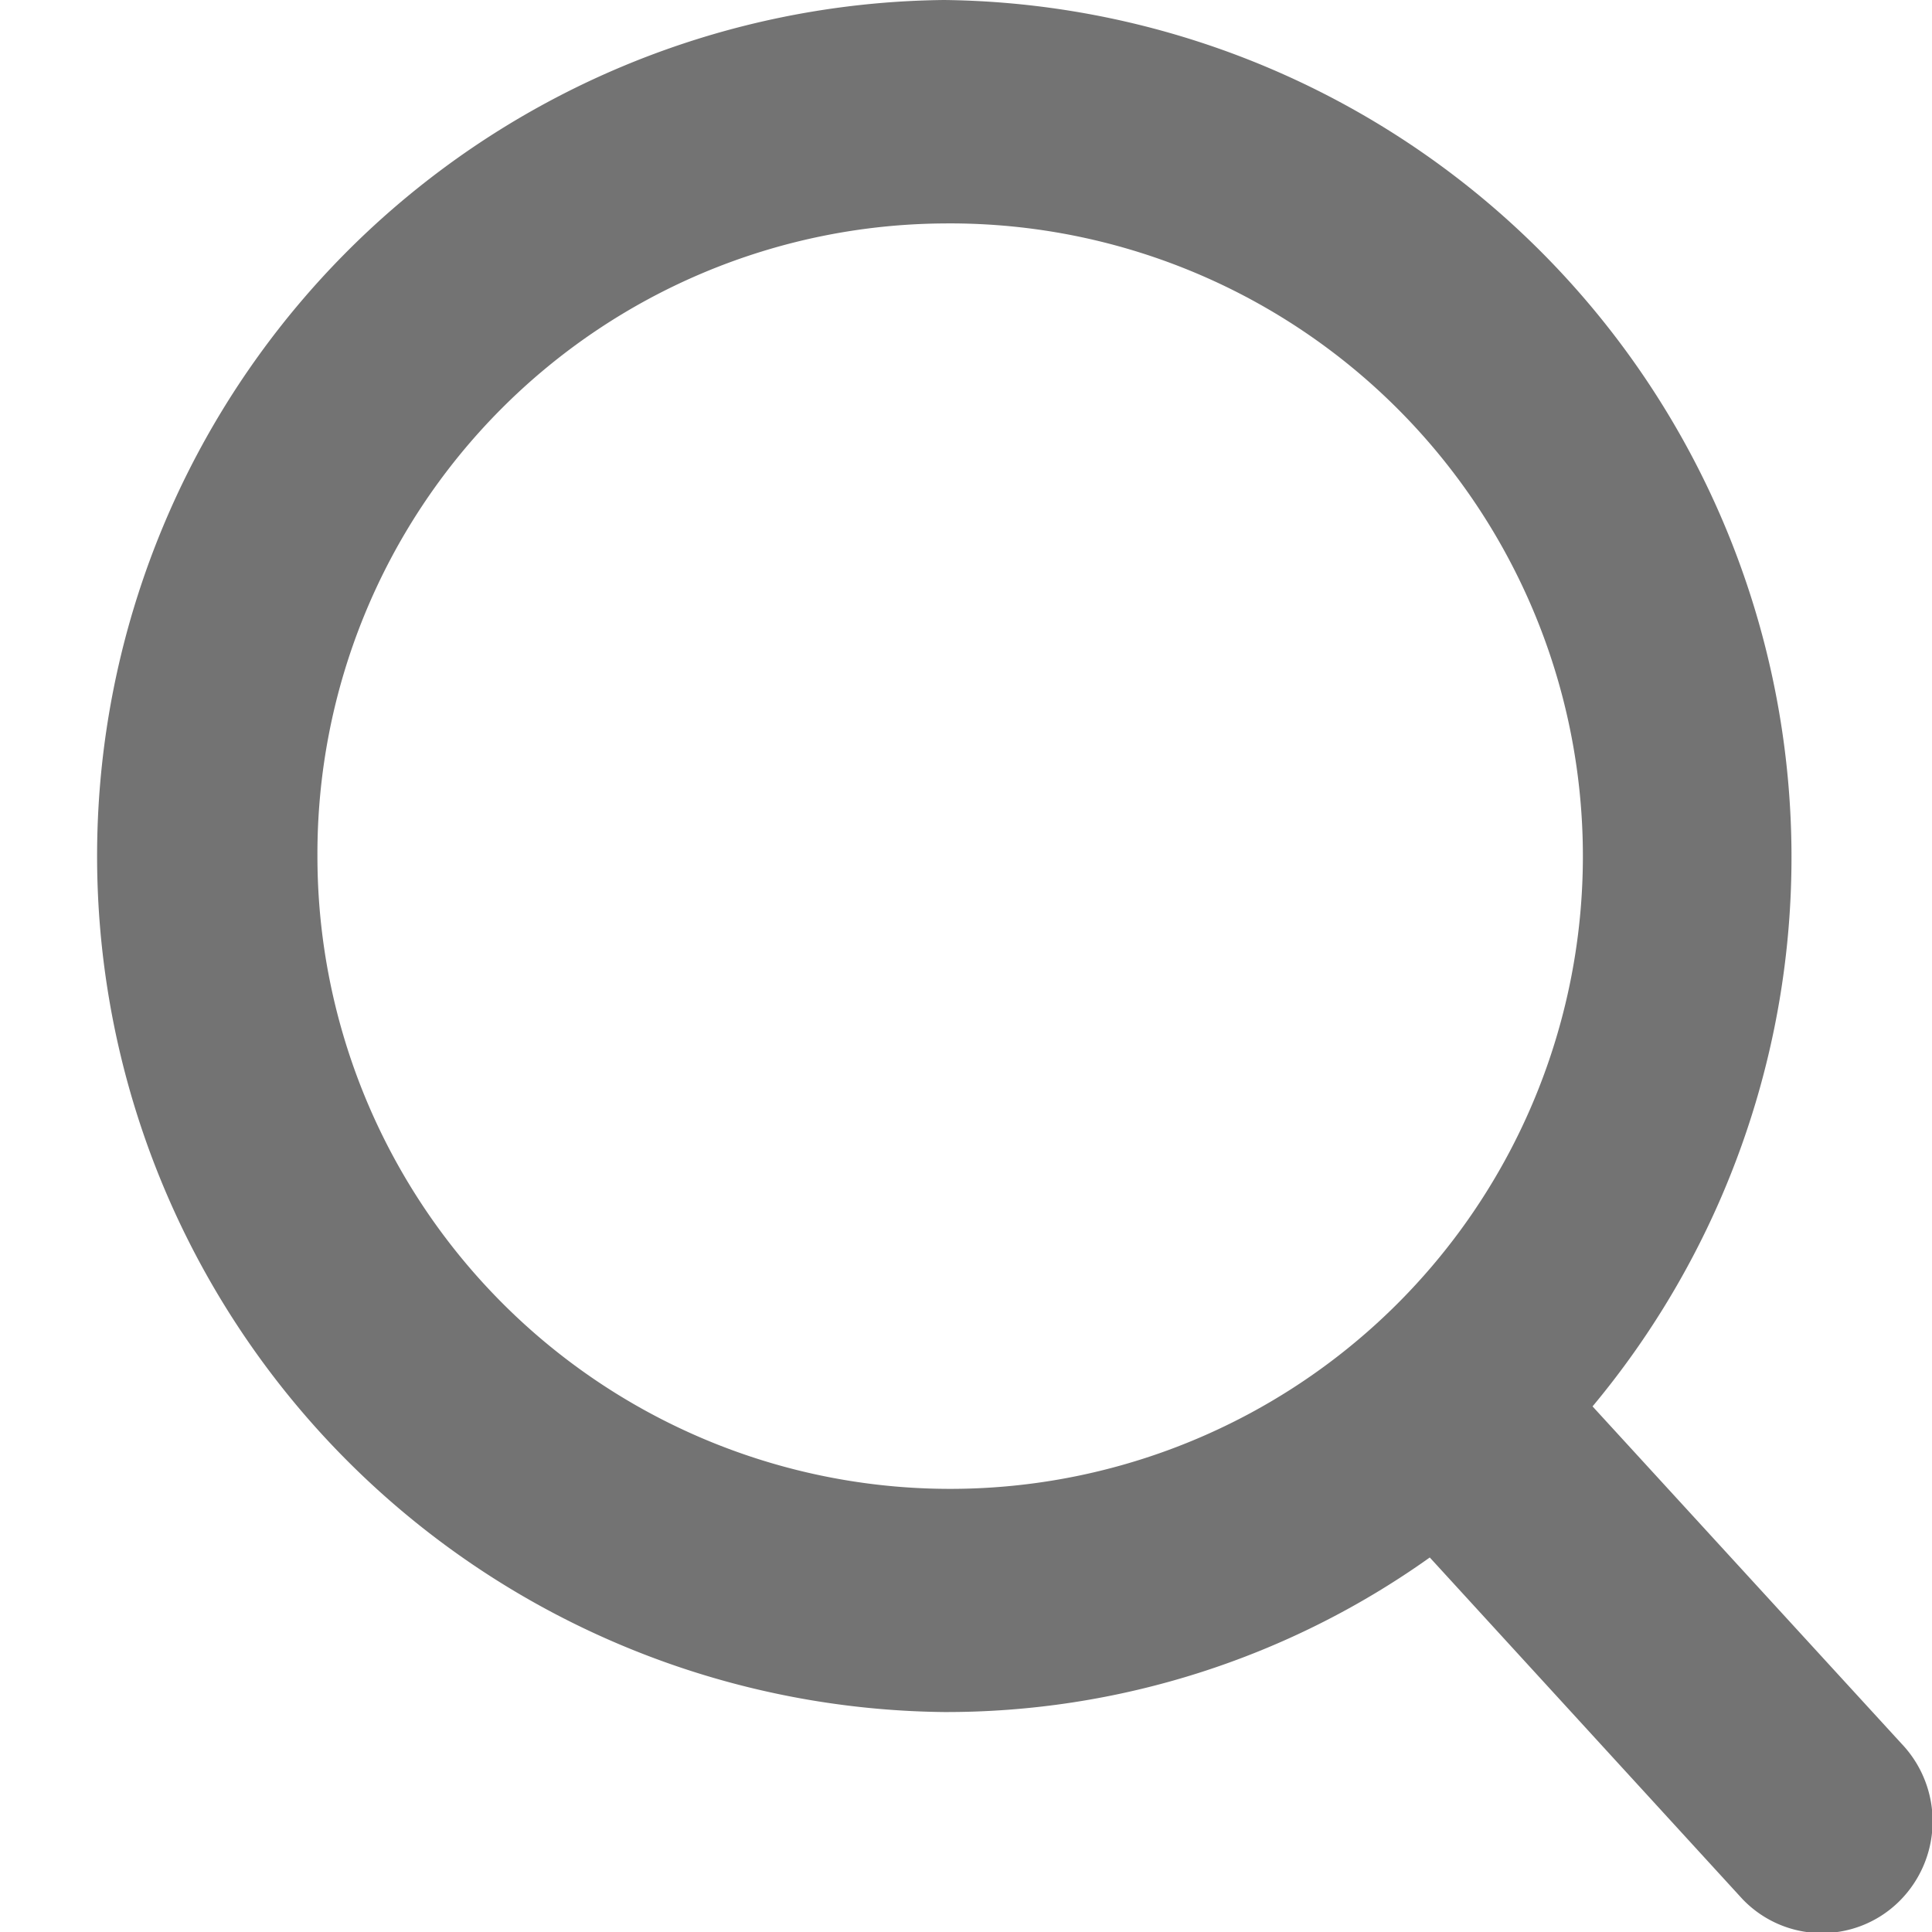 <svg id="topbar" xmlns="http://www.w3.org/2000/svg" width="20" height="20" viewBox="0 0 20 20">
<defs>
    <style>
      .cls-1 {
        fill: #737373;
        fill-rule: evenodd;
      }
    </style>
  </defs>
  <g id="search">
    <path id="Forma_1" data-name="Forma 1" class="cls-1" d="M19.686,18.052l-3.2-3.493A8.875,8.875,0,0,0,9.773,0a8.862,8.862,0,0,0,0,17.723,8.624,8.624,0,0,0,5.028-1.6l3.235,3.534a1.137,1.137,0,0,0,1.618.032A1.165,1.165,0,0,0,19.686,18.052ZM9.773,2.313a6.55,6.55,0,1,1-6.487,6.55A6.526,6.526,0,0,1,9.773,2.313Z"/>
  </g>
</svg>
